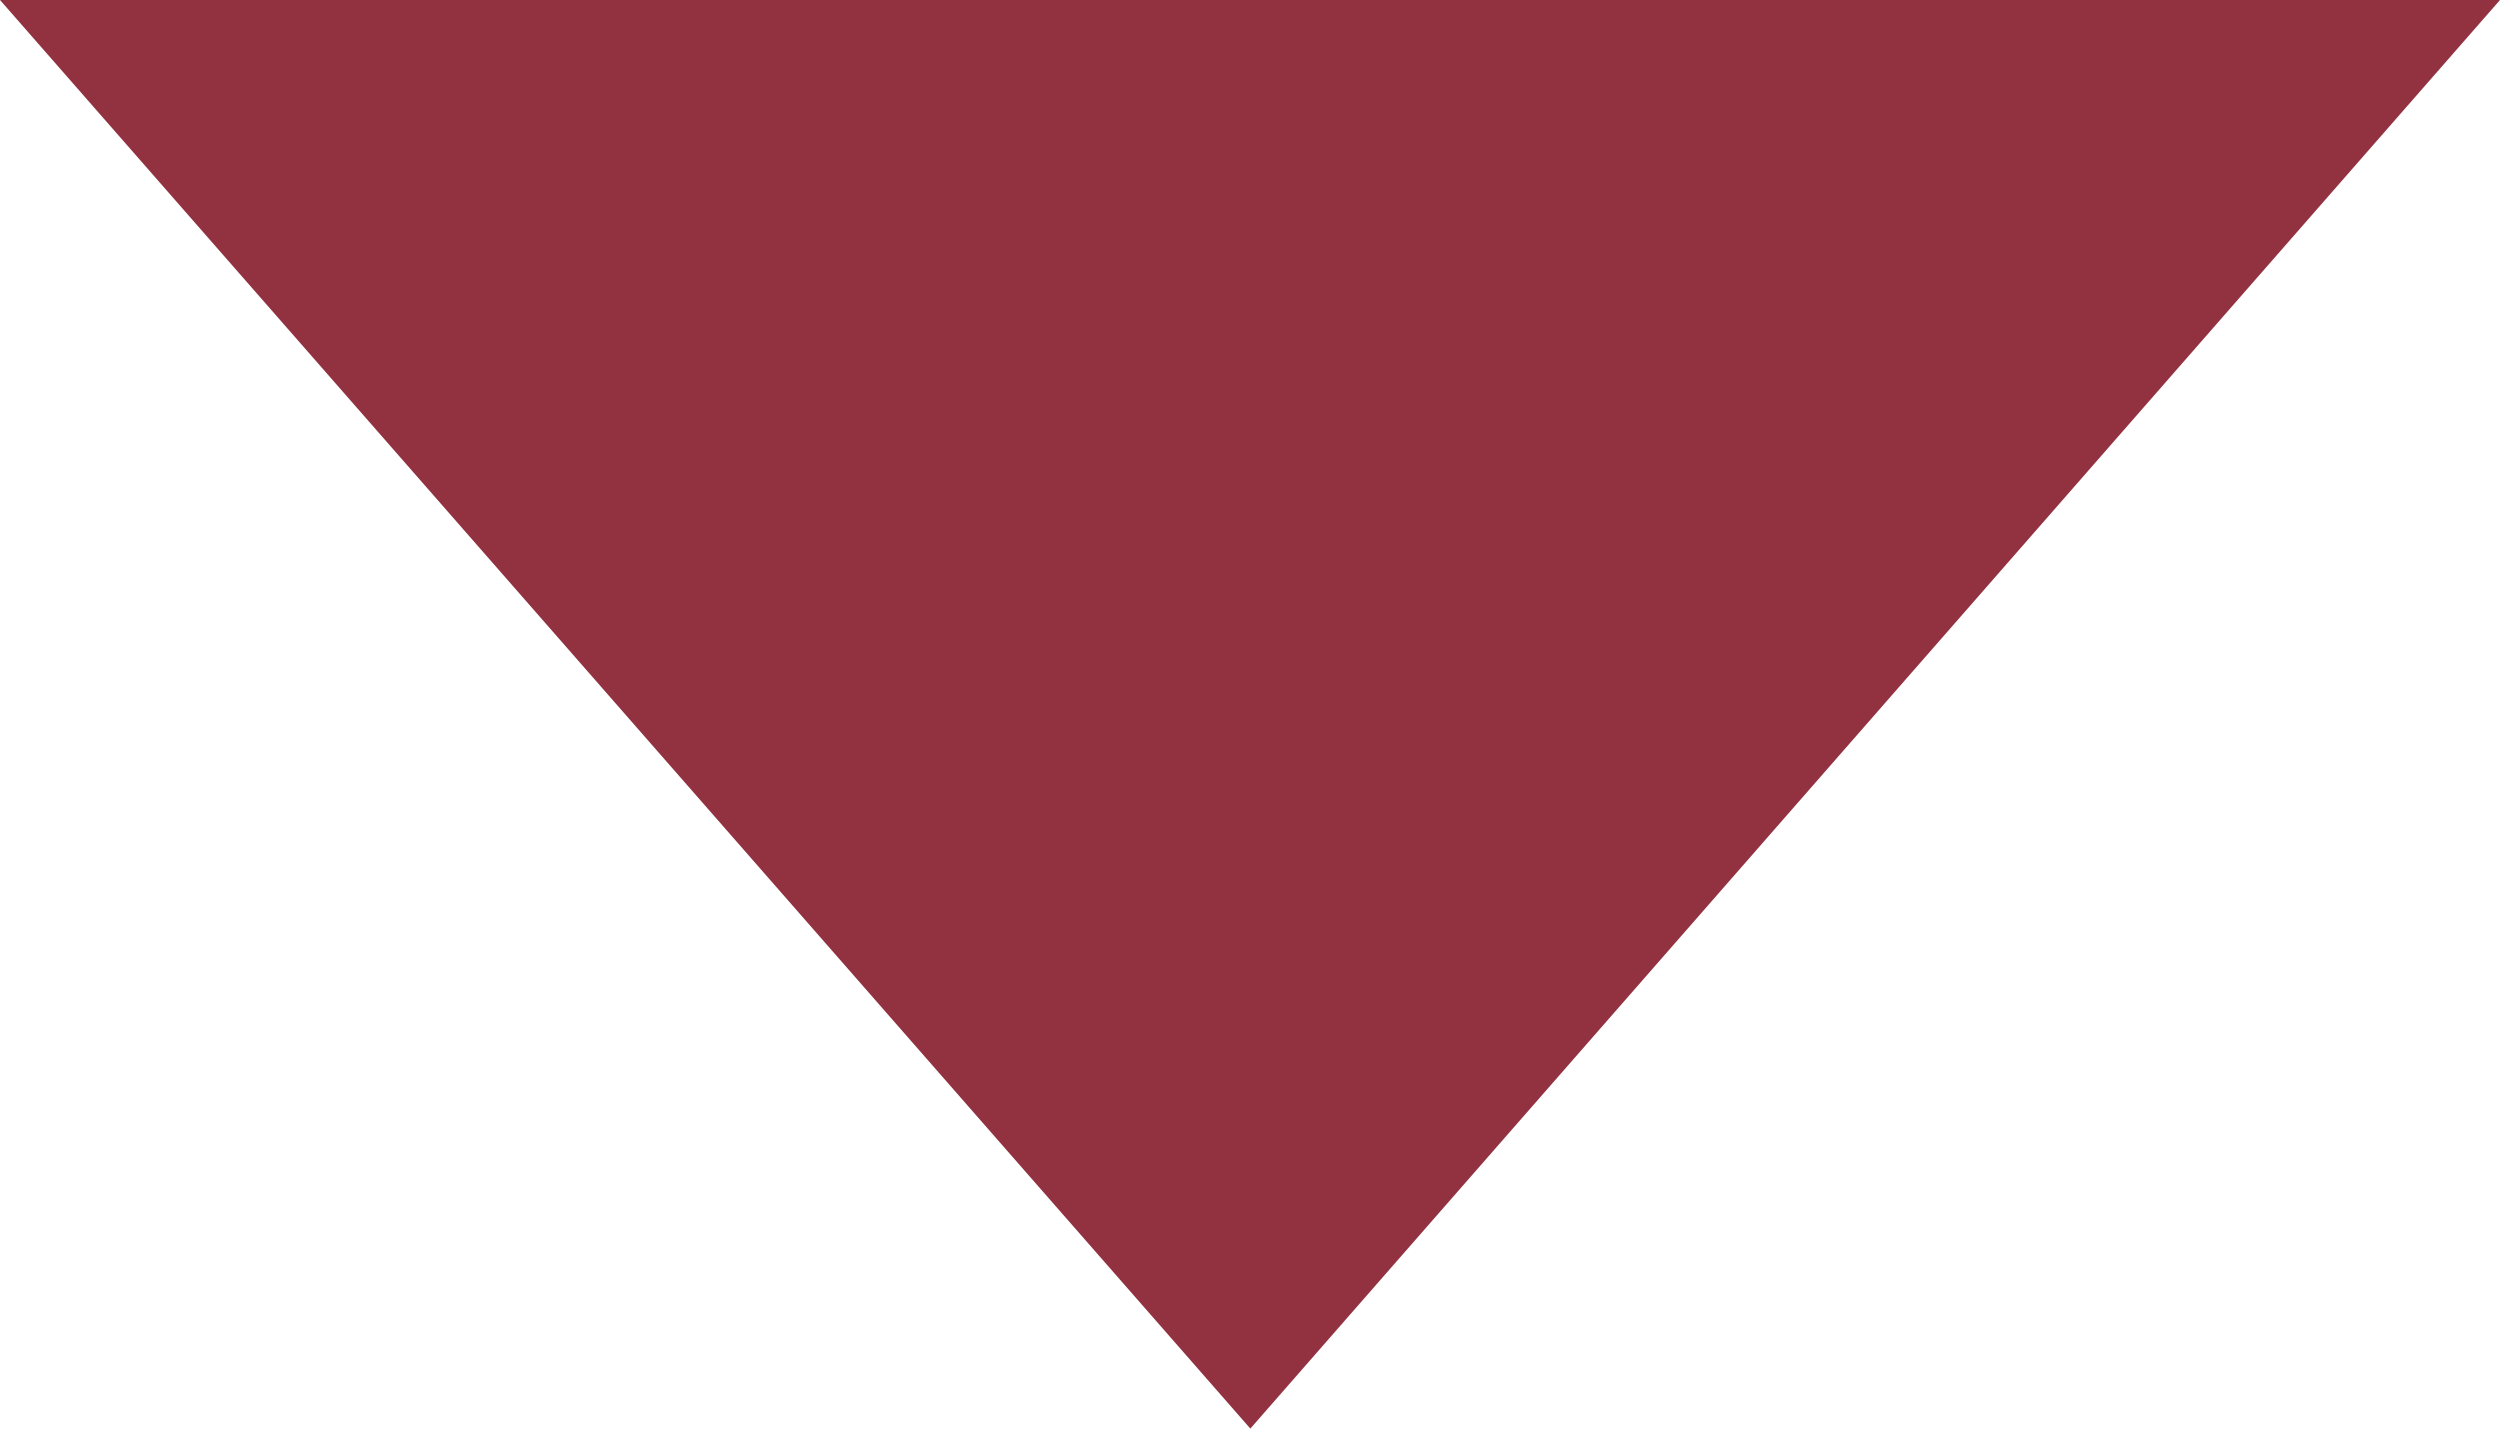 <svg xmlns="http://www.w3.org/2000/svg" width="18.667" height="10.667" viewBox="0 0 18.667 10.667"><defs><style>.a{fill:#923140;}</style></defs><path class="a" d="M16,22.667,25.331,12H6.664Z" transform="translate(-6.664 -12)"/></svg>